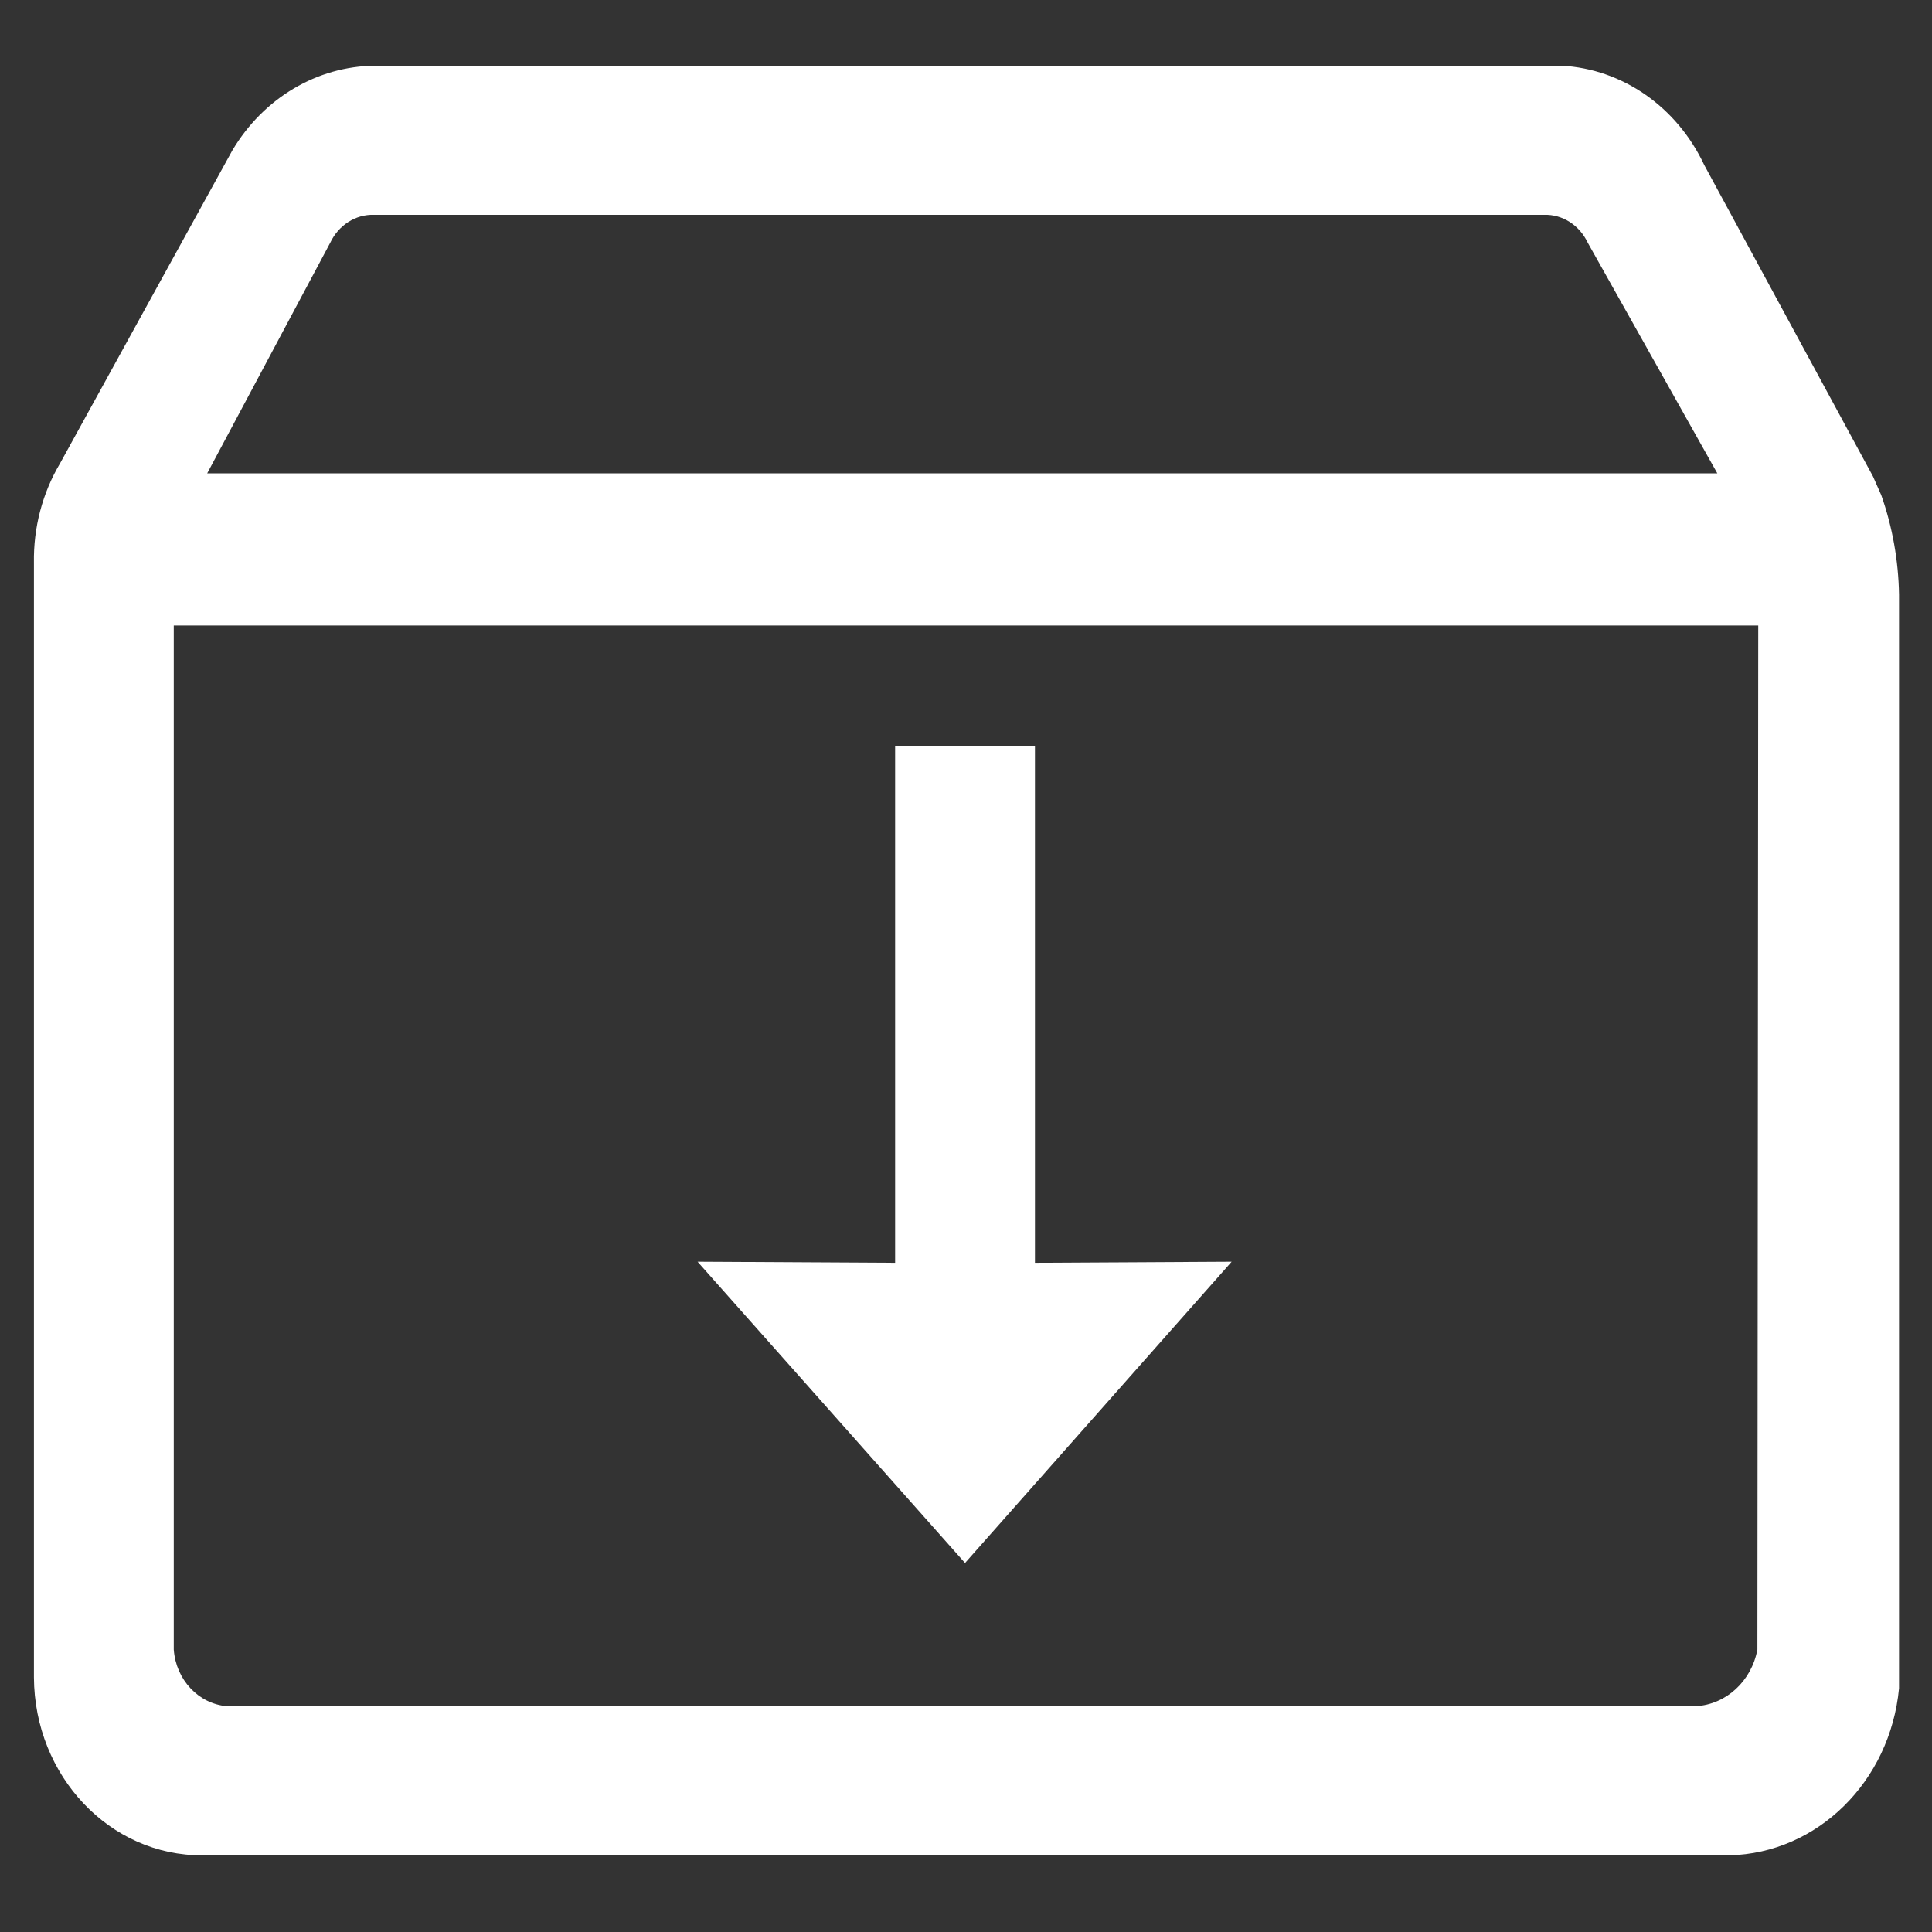 <?xml version="1.0" encoding="UTF-8"?>
<svg width="16px" height="16px" viewBox="0 0 16 16" version="1.1" xmlns="http://www.w3.org/2000/svg" xmlns:xlink="http://www.w3.org/1999/xlink">
    <rect x="0" y="0" width="16" height="16" fill="#333333" stroke="none"/>
    <title>入库管理</title>
    <g id="创客页面优化3" stroke="none" stroke-width="1" fill="none" fill-rule="evenodd">
        <g id="编组" fill="#FFFFFF" fill-rule="nonzero">
            <g id="入库管理">
                <path d="M14.322,15.365 L1.678,15.365 L1.678,15.365 C0.911,15.37 0.285,14.71 0.281,13.891 C0.281,13.886 0.281,13.88 0.281,13.875 L0.281,4.661 L0.281,4.661 C0.276,4.37 0.351,4.084 0.497,3.838 L1.925,1.244 L1.925,1.244 C2.182,0.812 2.626,0.548 3.106,0.544 L12.933,0.544 L12.933,0.544 C13.437,0.571 13.888,0.885 14.114,1.367 L15.511,3.945 L15.58,4.101 L15.58,4.101 C15.673,4.365 15.722,4.643 15.727,4.924 L15.727,13.982 L15.727,13.982 C15.653,14.755 15.051,15.348 14.322,15.365 L14.322,15.365 Z M13.149,2.01 L13.149,2.01 C13.08,1.864 12.939,1.774 12.786,1.779 L3.098,1.779 L3.098,1.779 C2.946,1.774 2.804,1.864 2.735,2.01 L1.716,3.92 L14.222,3.92 L13.149,2.01 Z M14.561,5.18 L1.439,5.18 L1.439,13.661 L1.439,13.661 C1.457,13.911 1.644,14.11 1.879,14.13 L14.044,14.13 L14.044,14.13 C14.295,14.116 14.505,13.923 14.554,13.661 L14.561,5.18 Z M7.992,12.944 L10.2,10.449 L8.571,10.458 L8.571,6.176 L7.413,6.176 L7.413,10.458 L5.777,10.449 L7.992,12.944 Z" id="形状"></path>
            </g>
        </g>
    </g>
</svg>